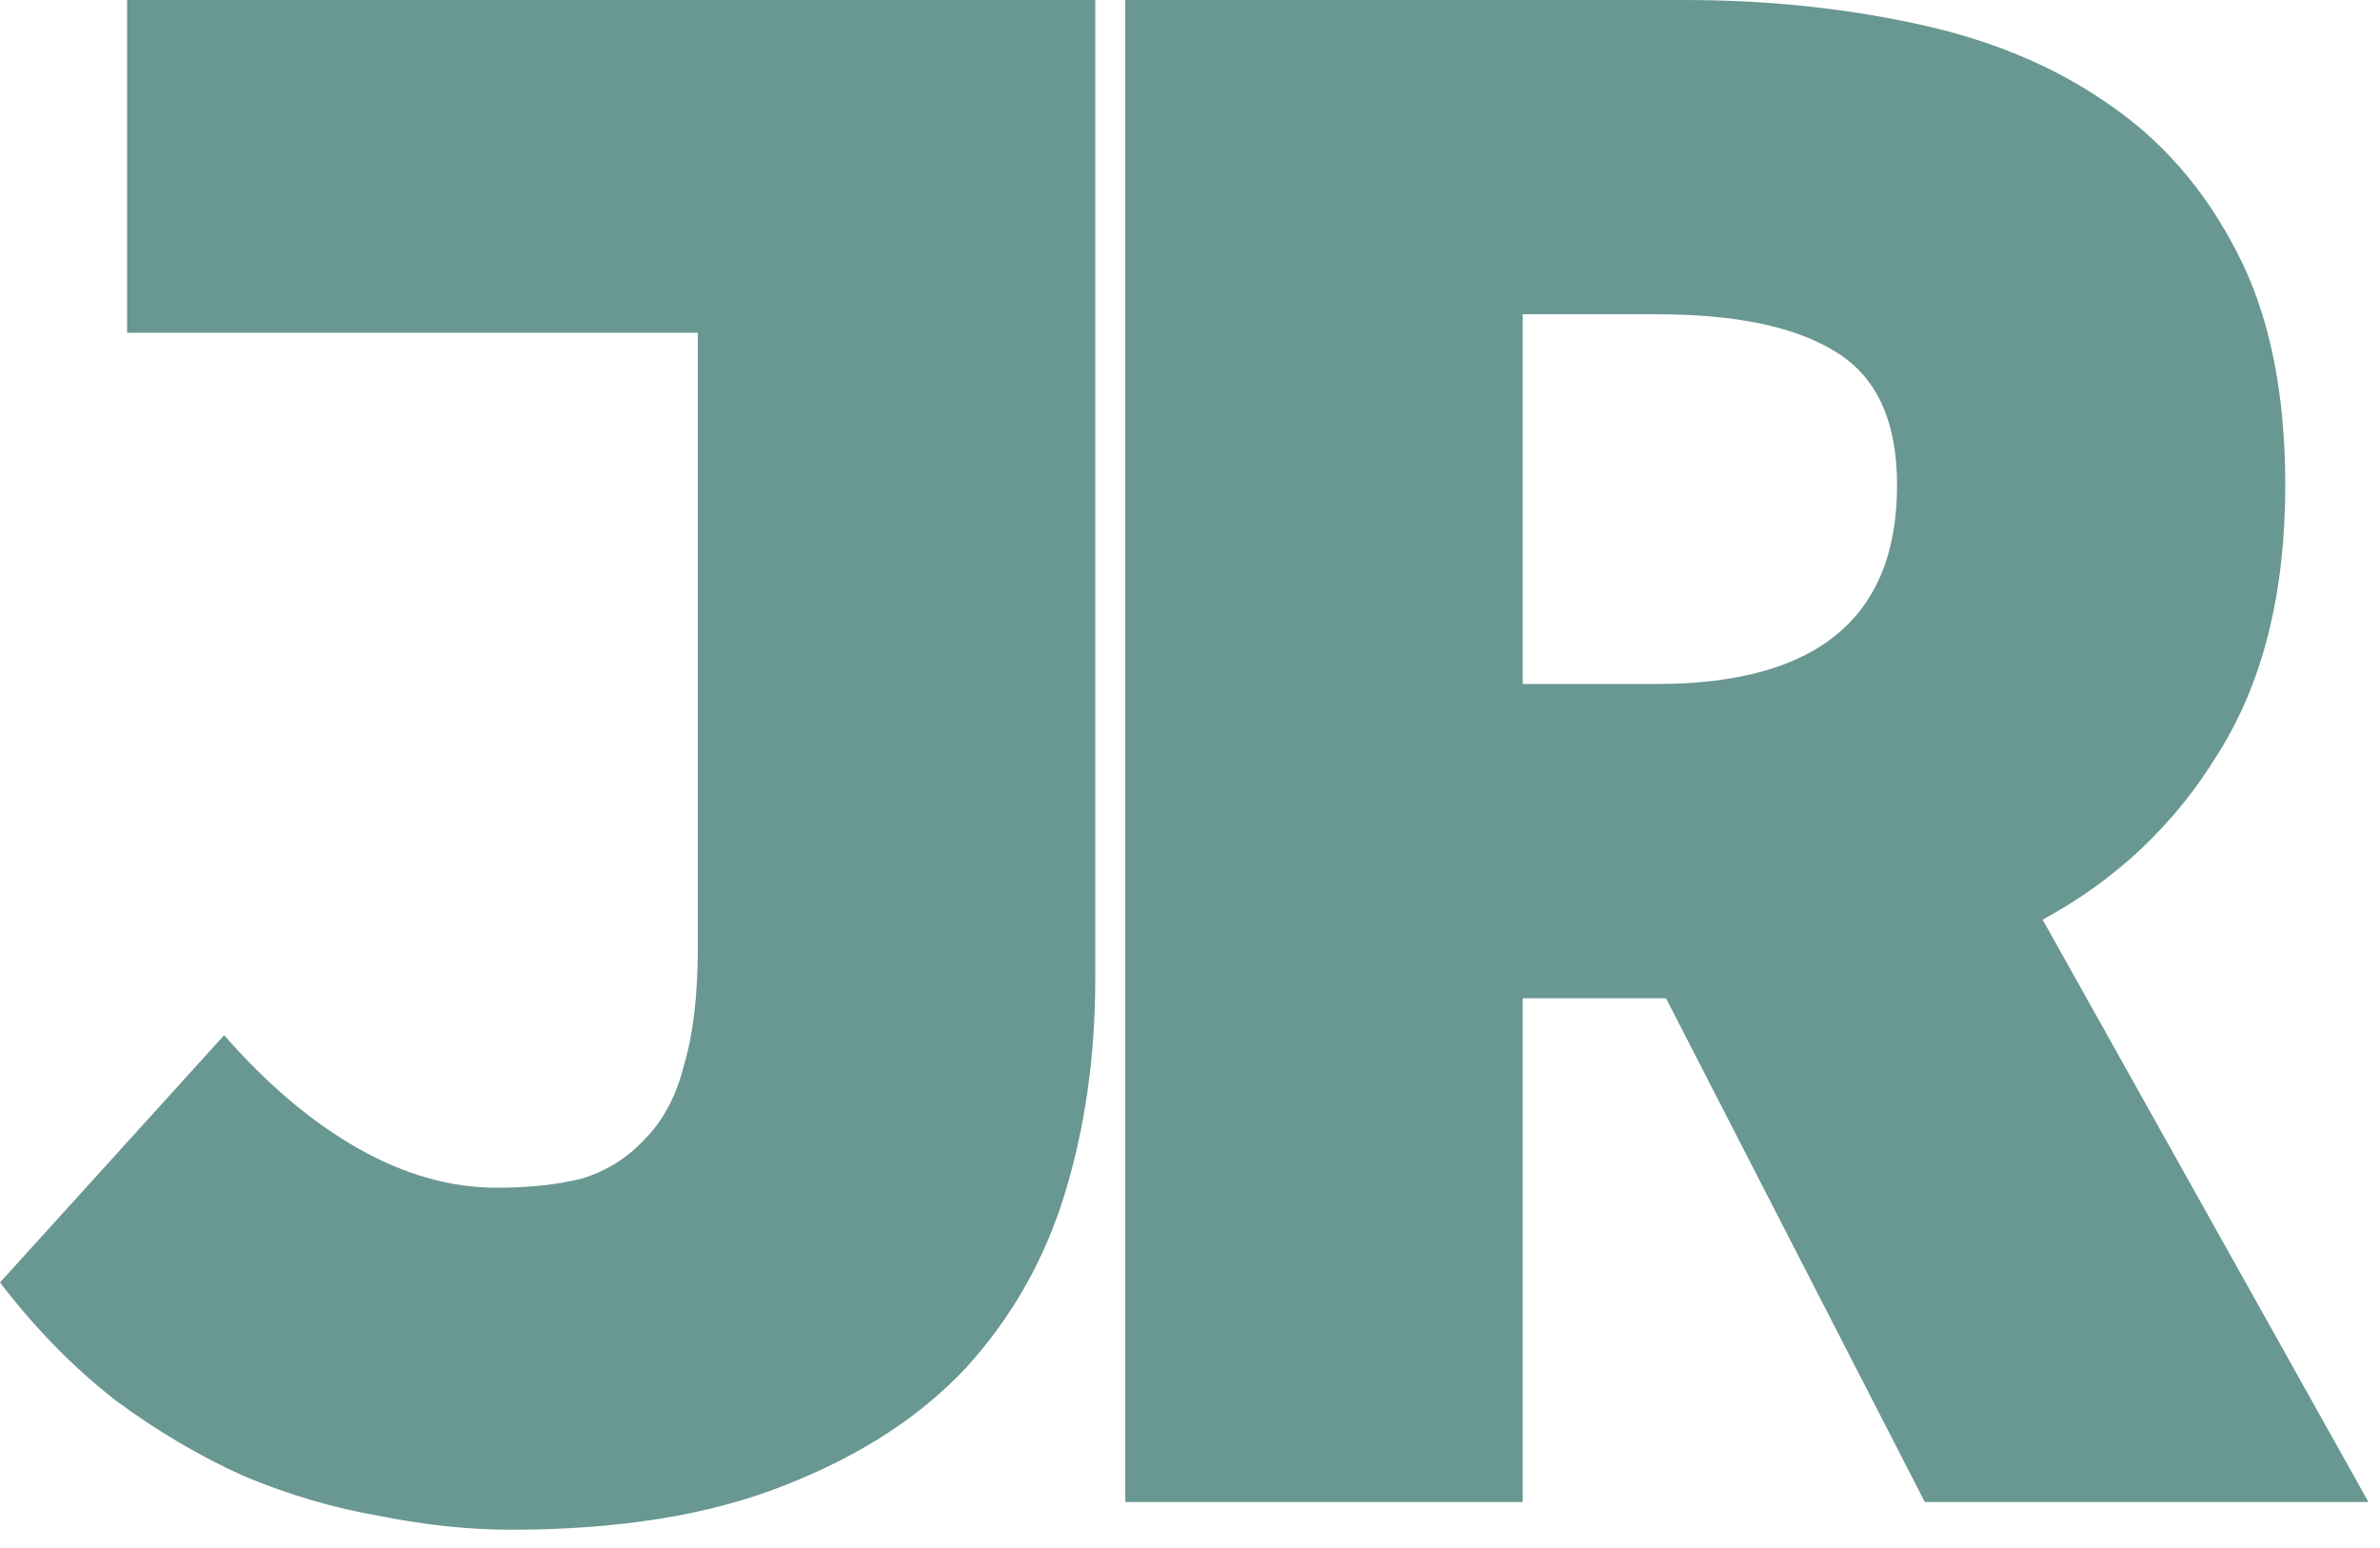 <svg width="103" height="67" viewBox="0 0 103 67" fill="none" xmlns="http://www.w3.org/2000/svg">
<path fill-rule="evenodd" clip-rule="evenodd" d="M15.5 49.7C13.5 48.567 11.567 46.933 9.7 44.8L0 55.5C1.533 57.5 3.2 59.2 5 60.6C6.8 61.933 8.667 63.033 10.6 63.9C12.533 64.7 14.467 65.267 16.4 65.6C18.4 66 20.3 66.2 22.1 66.2C26.767 66.2 30.7 65.567 33.9 64.3C37.167 63.033 39.8 61.333 41.8 59.2C43.8 57 45.233 54.467 46.1 51.6C46.967 48.733 47.4 45.667 47.4 42.4V0H5.5V14.4H30.2V41C30.2 43.067 30 44.767 29.6 46.1C29.267 47.433 28.7 48.5 27.9 49.3C27.167 50.1 26.267 50.667 25.2 51C24.133 51.267 22.9 51.4 21.5 51.4C19.5 51.4 17.5 50.833 15.5 49.7ZM71.7 29.6H65.9V13.6H71.7C75.1 13.6 77.667 14.133 79.4 15.2C81.2 16.267 82.1 18.2 82.1 21C82.1 26.733 78.633 29.6 71.7 29.6ZM72.1 43.2L83.3 65H102.5L88.4 39.8C91.6 38.067 94.133 35.667 96 32.6C97.933 29.533 98.9 25.667 98.9 21C98.9 16.933 98.2 13.567 96.8 10.9C95.4 8.167 93.5 6 91.1 4.4C88.767 2.8 86 1.667 82.8 1C79.667 0.333 76.367 0 72.9 0H48.7V65H65.9V43.2H72.1Z" fill="#699792"/>
</svg>
